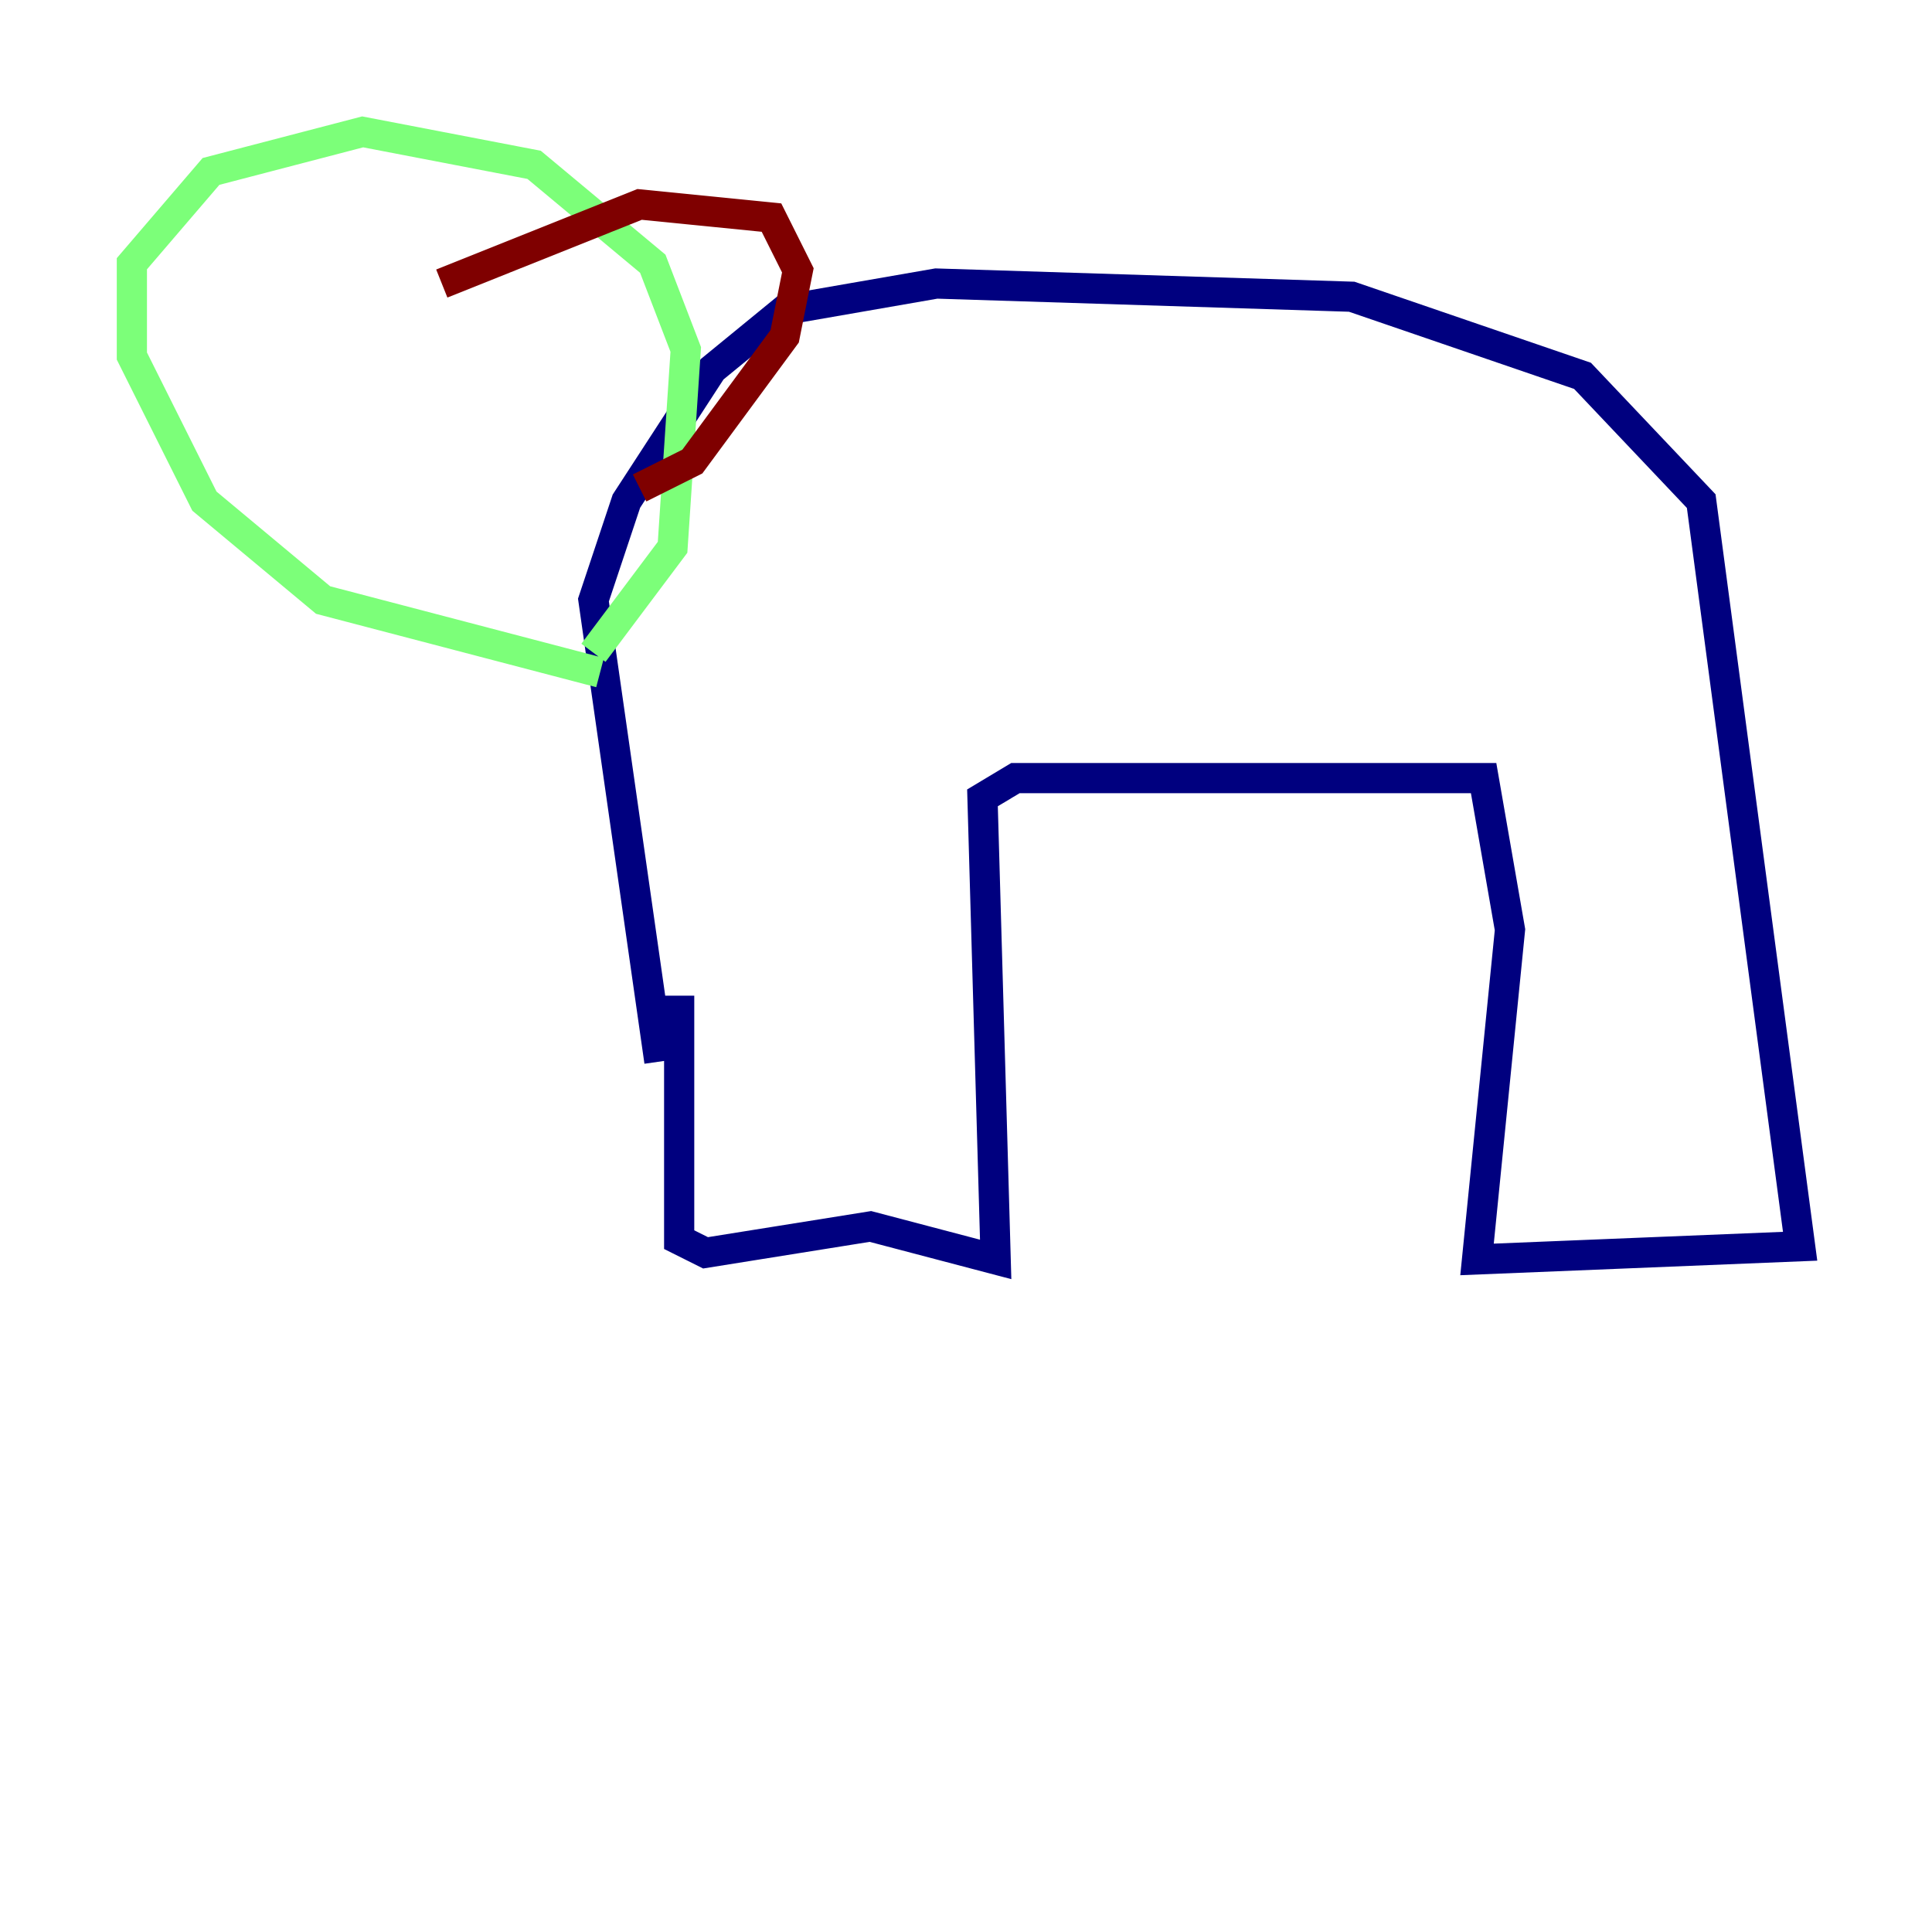 <?xml version="1.0" encoding="utf-8" ?>
<svg baseProfile="tiny" height="128" version="1.2" viewBox="0,0,128,128" width="128" xmlns="http://www.w3.org/2000/svg" xmlns:ev="http://www.w3.org/2001/xml-events" xmlns:xlink="http://www.w3.org/1999/xlink"><defs /><polyline fill="none" points="44.997,65.966 44.997,82.13 46.744,83.003 57.666,81.256 65.966,83.44 65.092,52.86 67.276,51.55 98.293,51.55 100.041,61.597 97.857,83.44 119.263,82.567 112.71,33.201 104.846,24.901 89.556,19.659 62.034,18.785 51.986,20.532 47.181,24.464 41.502,33.201 39.317,39.754 43.686,70.335" stroke="#00007f" stroke-width="2" /><polyline fill="none" points="39.754,44.56 21.406,39.754 13.543,33.201 8.737,23.59 8.737,17.474 13.979,11.358 24.027,8.737 35.386,10.921 43.249,17.474 45.433,23.154 44.56,36.259 39.317,43.249" stroke="#7cff79" stroke-width="2" /><polyline fill="none" points="29.27,18.785 42.375,13.543 51.113,14.416 52.86,17.911 51.986,22.28 45.87,30.58 42.375,32.328" stroke="#7f0000" stroke-width="2" /></svg>